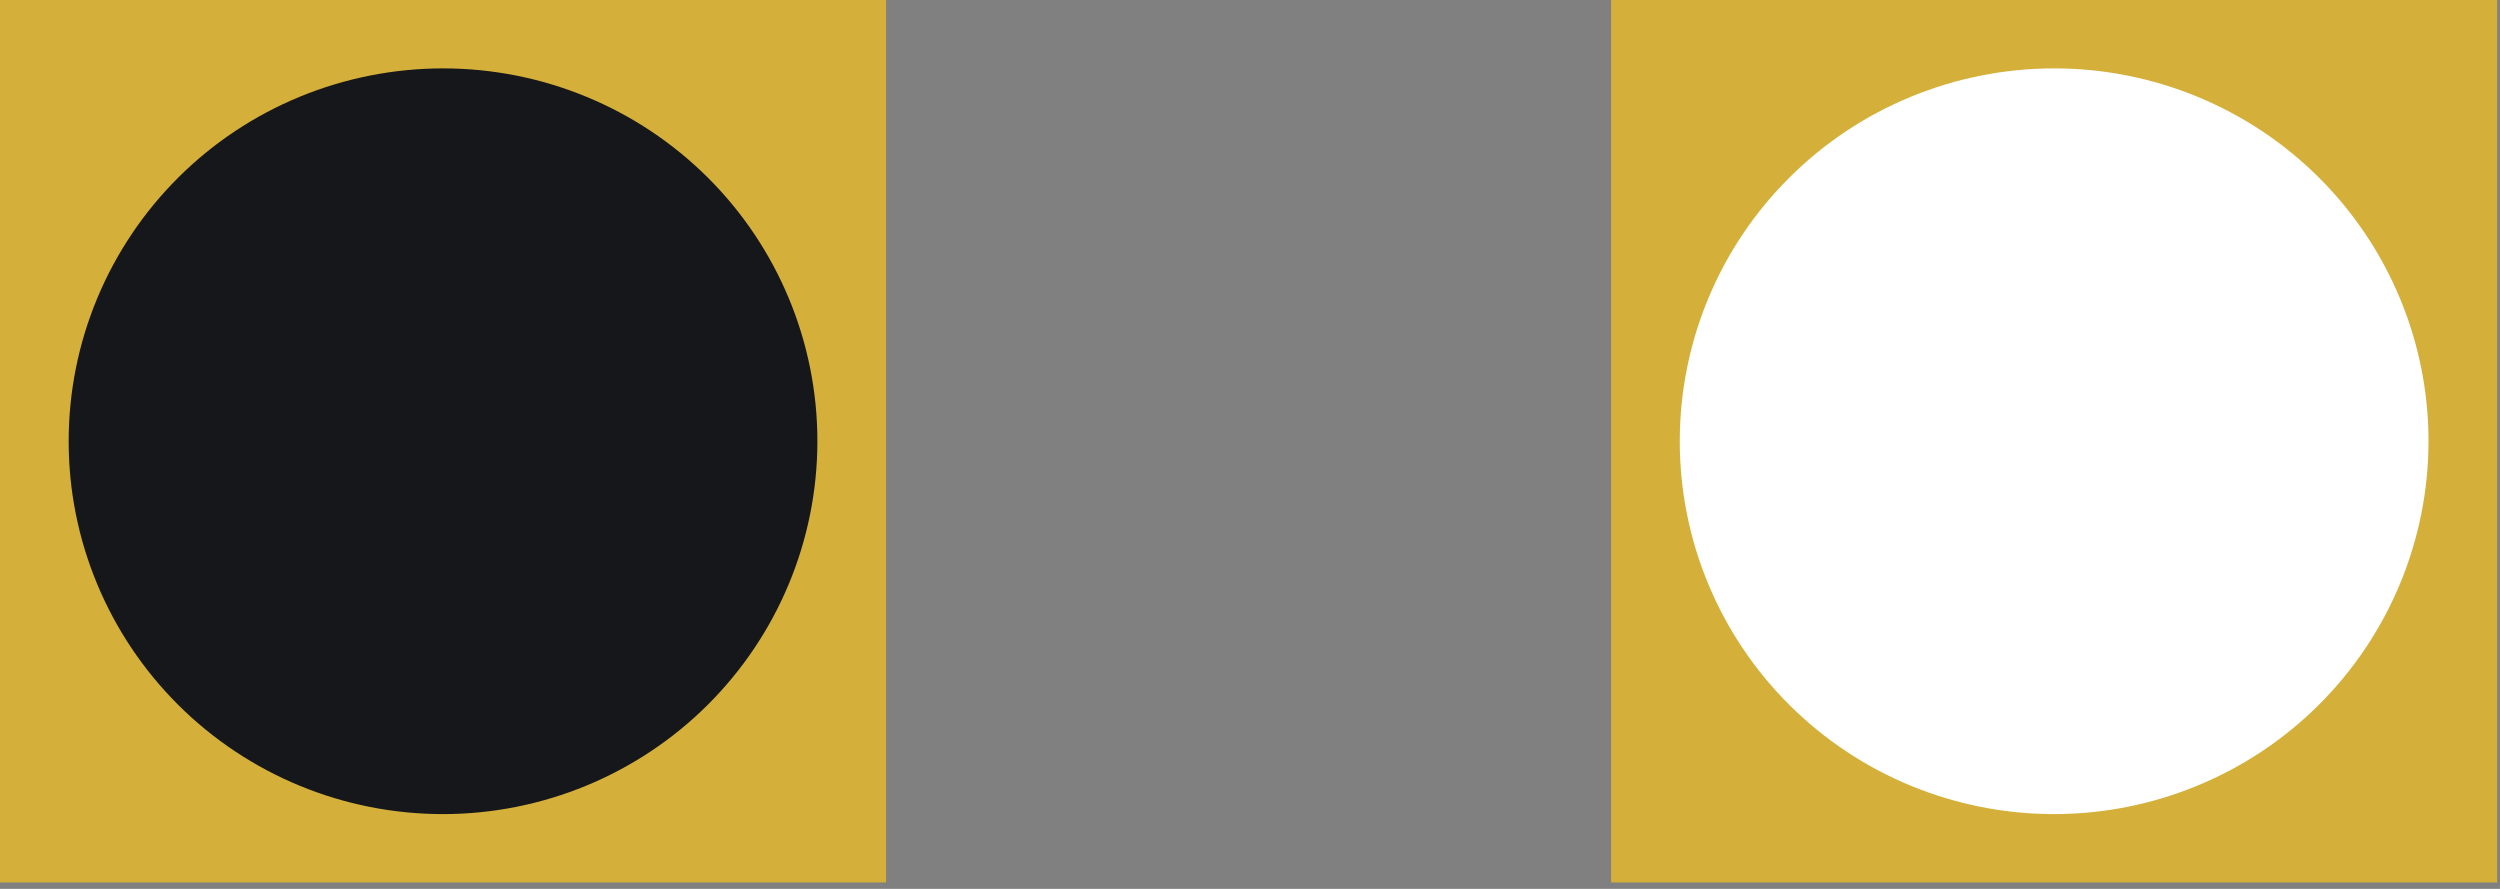 <svg width="45" height="16" viewBox="0 0 45 16" fill="none" xmlns="http://www.w3.org/2000/svg">
<rect x="0" y="0" width="45" height="16" fill="#808080" stroke="none"/>
<path d="M15.949 15.884H0V4.95911e-05H15.949V15.884Z" fill="#D4B03A"/>
<path d="M14.713 7.94C14.713 6.161 14.003 4.454 12.74 3.196C11.477 1.938 9.763 1.231 7.977 1.231C7.092 1.231 6.215 1.404 5.397 1.741C4.58 2.077 3.836 2.571 3.21 3.195C2.584 3.818 2.088 4.557 1.749 5.372C1.41 6.186 1.236 7.059 1.236 7.94C1.235 8.822 1.409 9.695 1.748 10.51C2.086 11.325 2.583 12.065 3.209 12.689C3.835 13.312 4.578 13.807 5.396 14.144C6.214 14.481 7.091 14.654 7.977 14.654C9.764 14.652 11.477 13.944 12.74 12.686C14.003 11.427 14.713 9.72 14.713 7.94Z" fill="#16171A"/>
<path d="M44.949 15.884H29V4.95911e-05H44.949V15.884Z" fill="#D4B03A"/>
<path d="M43.713 7.94C43.713 6.161 43.003 4.454 41.74 3.196C40.477 1.938 38.763 1.231 36.977 1.231C36.092 1.231 35.215 1.404 34.397 1.741C33.58 2.077 32.837 2.571 32.211 3.195C31.584 3.818 31.088 4.557 30.749 5.372C30.41 6.186 30.236 7.059 30.236 7.94C30.235 8.822 30.409 9.695 30.748 10.51C31.086 11.325 31.583 12.065 32.209 12.689C32.835 13.312 33.578 13.807 34.396 14.144C35.215 14.481 36.091 14.654 36.977 14.654C38.764 14.652 40.477 13.944 41.74 12.686C43.003 11.427 43.713 9.72 43.713 7.94Z" fill="white"/>
</svg>

